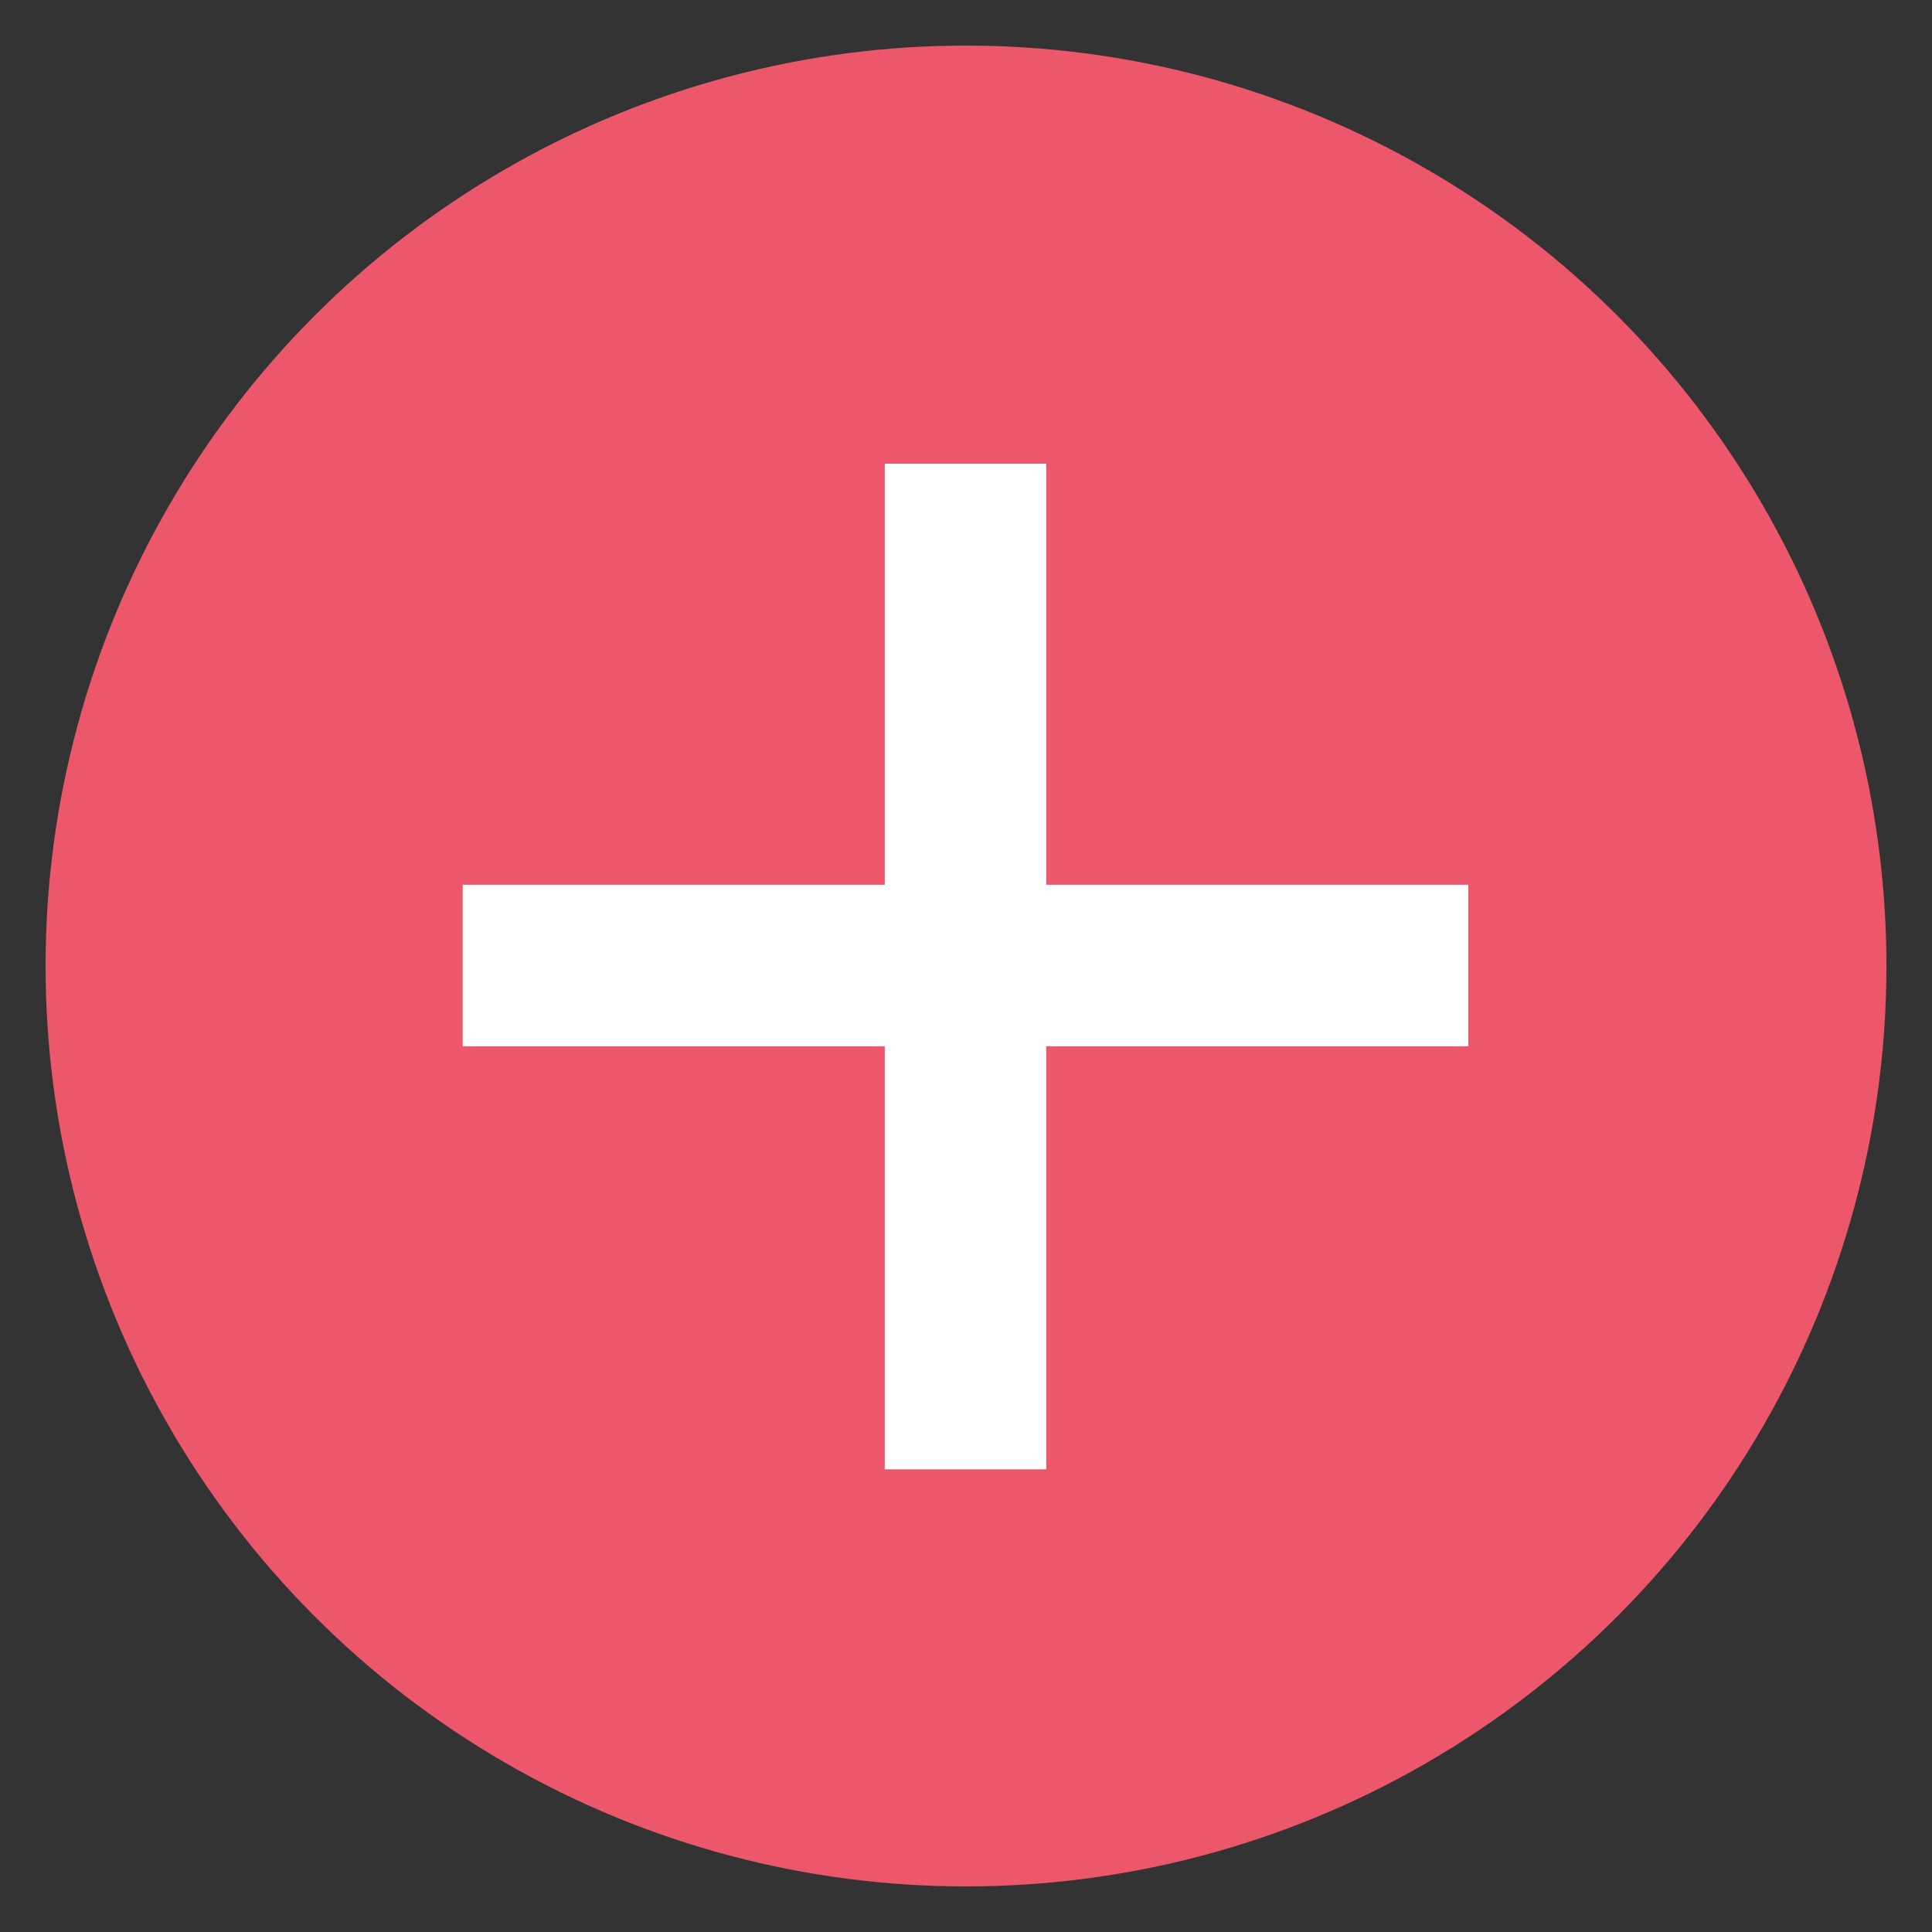 <?xml version="1.0" encoding="utf-8"?>
<!-- Generator: Adobe Illustrator 21.0.0, SVG Export Plug-In . SVG Version: 6.00 Build 0)  -->
<svg version="1.1" id="Layer_1" xmlns="http://www.w3.org/2000/svg" xmlns:xlink="http://www.w3.org/1999/xlink" x="0px" y="0px"
	 viewBox="0 0 195 195" style="enable-background:new 0 0 195 195;" xml:space="preserve">
<rect x="0" y="0" width="195" height="195" fill="#333333" stroke="none"/>
<style type="text/css">
	.st0{fill:#EC576B;}
	.st1{fill:#FFFFFF;}
	.st2{fill:#E5E338;}
</style>
<g>
	<circle class="st0" cx="97.5" cy="97.5" r="92.9"/>
	<g>
		<rect x="89.3" y="46.8" class="st1" width="16.3" height="101.5"/>
		
			<rect x="89.3" y="46.8" transform="matrix(-1.836970e-16 1 -1 -1.836970e-16 195 1.421085e-14)" class="st1" width="16.3" height="101.5"/>
	</g>
</g>
</svg>
